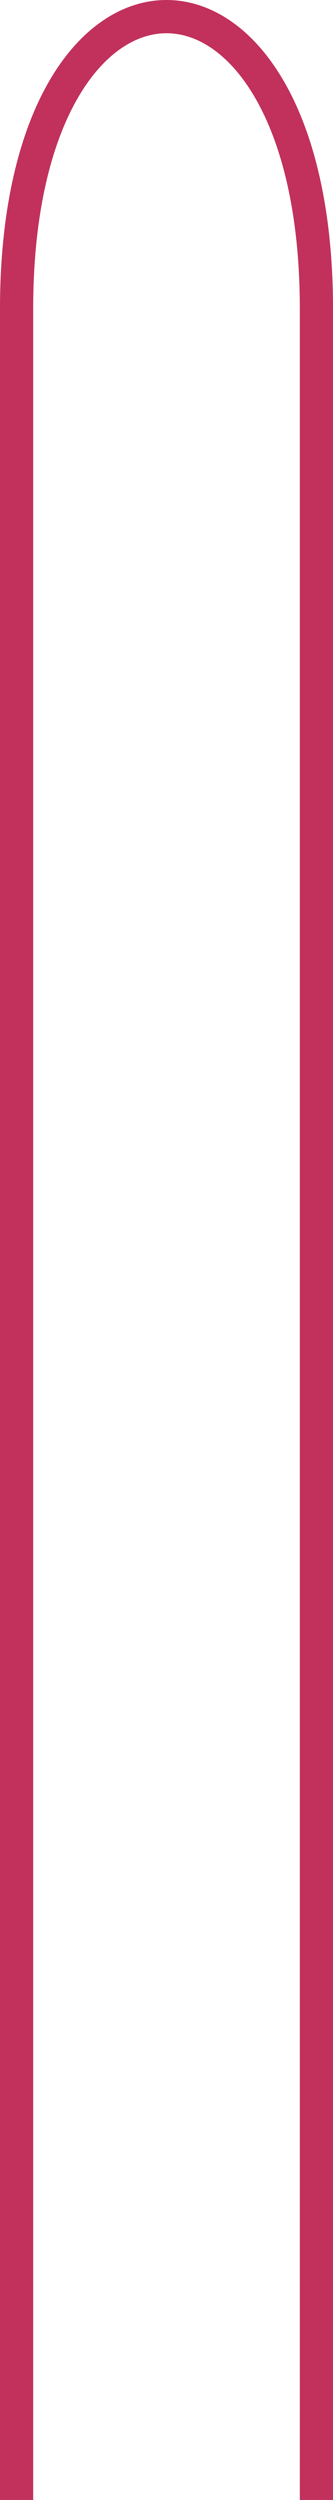 <svg id="Layer_1" data-name="Layer 1" xmlns="http://www.w3.org/2000/svg" viewBox="0 0 20.069 150.387"><defs><style>.cls-1{fill:none;stroke:#c2305c;stroke-miterlimit:10;stroke-width:2px;}</style></defs><title>scavenger_receptor_class_B</title><path id="CLASS_B" data-name="CLASS B" class="cls-1" d="M88.663,175.131V43.315c0-23.428,18.069-23.428,18.069,0V175.131" transform="translate(-87.663 -24.744)"/></svg>